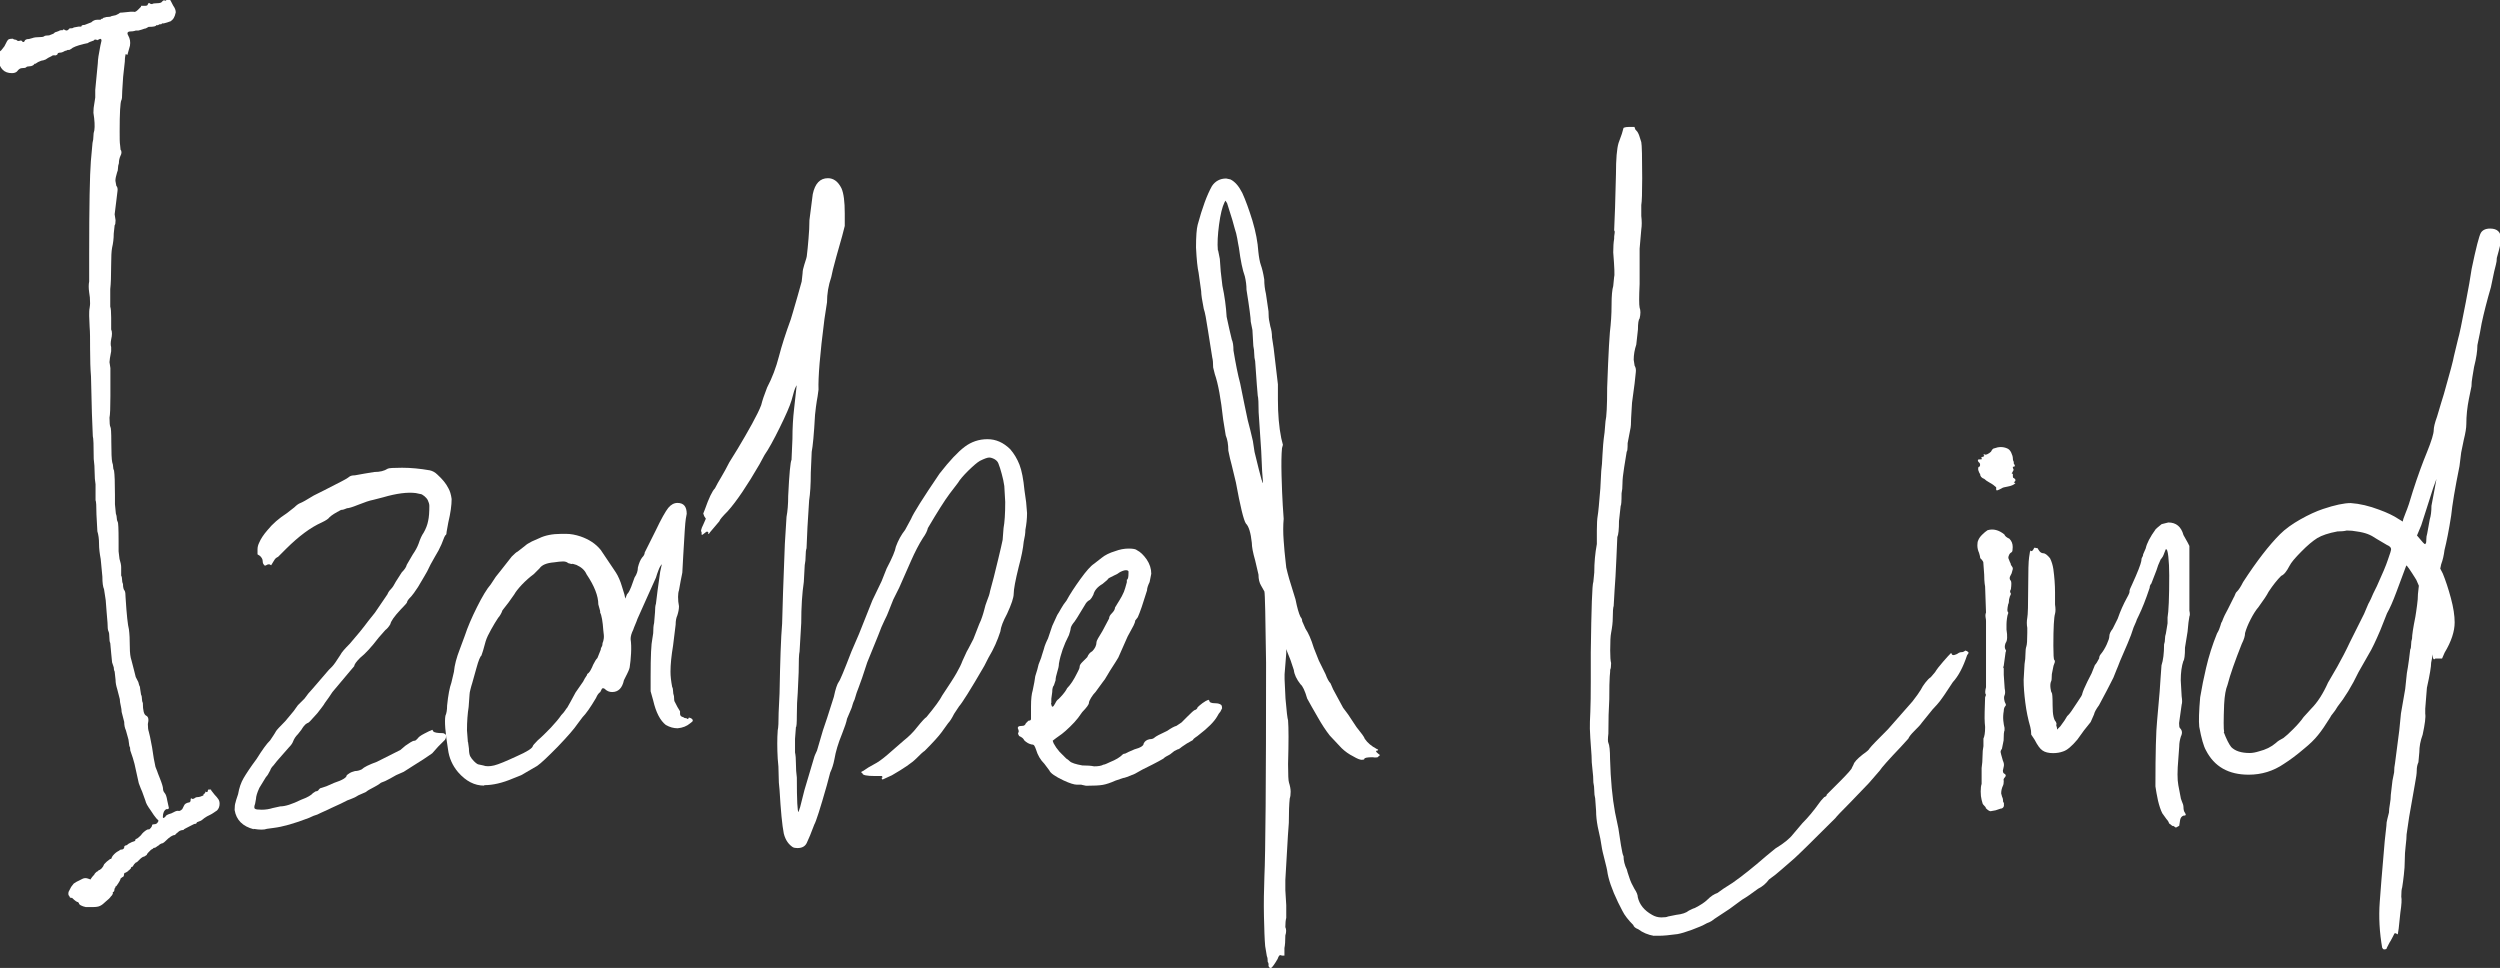 <?xml version="1.0" encoding="UTF-8"?>
<svg id="Lager_1" xmlns="http://www.w3.org/2000/svg" viewBox="0 0 164.84 63.82">
  <rect x="0" y="0" width="164.84" height="63.82" fill="#333333" stroke="none"/>
  <defs>
    <style>
      .cls-1 {
        fill: #fff;
      }
    </style>
  </defs>
  <path class="cls-1" d="M5.7,59.82c-.33-.07-.5-.17-.5-.28l-.06-.06c-.07,0-.2-.09-.39-.28h-.06c-.07,0-.11-.04-.11-.11-.07-.04-.09-.13-.06-.28l.17-.33.17-.22.17-.11.22-.11.22-.11c.11-.04.22-.04.33,0l.17.06s.04-.09.11-.17c.11-.11.17-.19.17-.22l.11-.11.11-.06s.02-.06.06-.06.09-.04.17-.11c.07-.07.13-.17.17-.28l.06-.06.11-.11.22-.17c.07,0,.11-.04.11-.11.04-.07.09-.15.17-.22.07-.07.15-.13.22-.17l.11-.06s.04-.06.11-.06c.15,0,.22-.07.22-.22.04-.04.07-.06.11-.06s.09-.04.17-.11l.22-.11c.15-.04.22-.07.22-.11,0-.07.04-.11.11-.11.04-.04.09-.08.17-.14.07-.06.13-.12.17-.19l.11-.11c.18-.15.29-.2.33-.17.04,0,.08-.04.14-.11.06-.07.08-.13.08-.17s.04-.06.11-.06c.15,0,.24-.06.28-.17.04-.04.04-.07,0-.11l-.11-.11-.17-.22-.22-.33c-.19-.26-.3-.46-.33-.61l-.22-.61c-.04-.07-.11-.26-.22-.55l-.28-1.27-.11-.39-.17-.5c0-.15-.02-.24-.06-.28l-.06-.44-.17-.61c-.07-.15-.11-.33-.11-.55l-.17-.66c0-.11-.02-.25-.06-.42-.04-.17-.06-.3-.06-.42l-.17-.66c-.07-.22-.11-.42-.11-.61l-.06-.55c-.04-.07-.06-.17-.06-.28l-.11-.33-.06-.61-.06-.66c-.04-.07-.06-.2-.06-.39s-.02-.31-.06-.39c-.04-.07-.06-.26-.06-.55l-.06-.72-.06-.78-.11-.72c-.07-.15-.11-.42-.11-.83l-.11-1.16c-.07-.37-.11-.7-.11-1,0-.33-.04-.61-.11-.83l-.06-1.11c0-.55-.02-.87-.06-.94v-1.05c-.04-.22-.06-.48-.06-.78s-.02-.59-.06-.89c0-.89-.02-1.38-.06-1.5l-.06-1.5-.06-2.44c-.04-.48-.06-1.09-.06-1.83,0-.63,0-1.11-.03-1.44-.02-.33-.03-.57-.03-.72,0-.22,0-.4.03-.53.02-.13.03-.23.03-.3,0-.29-.02-.53-.06-.72-.04-.29-.04-.53,0-.72v-1.77c0-3.21.04-5.26.11-6.15l.11-1.22c.04-.15.06-.3.06-.44s.02-.28.06-.39c.04-.26.02-.65-.06-1.16,0-.22.02-.42.06-.61l.06-.39v-.5l.17-1.77c0-.22.06-.61.17-1.16.07-.26.09-.39.06-.39-.04-.07-.09-.07-.17,0-.04,0-.06,0-.08.03-.02.02-.05,0-.08-.03h-.11l-.06.06c-.22.07-.35.13-.39.17l-.28.06c-.44.11-.72.22-.83.33l-.11.06h-.11s-.09.06-.17.06l-.11.06s-.11.06-.22.06-.17.04-.17.11c-.07.07-.15.09-.22.06-.07,0-.13.02-.17.06l-.22.11-.17.11-.17.06c-.07,0-.19.04-.33.11l-.17.11h-.06s-.04.07-.11.11c-.07.04-.15.06-.22.06-.11,0-.19.02-.22.06s-.13.06-.28.06c-.11,0-.22.07-.33.22-.07.07-.19.11-.33.11-.26,0-.46-.07-.61-.22-.15-.15-.24-.35-.28-.61,0-.41.06-.63.17-.66l.22-.28.17-.33c.04-.07.08-.12.14-.14.06-.02.14-.03.25-.03.04.04.08.06.14.06s.1.02.14.06c.04.04.11.04.22,0,.07,0,.11.02.11.06.04.04.07.05.11.03.04-.02.06-.05.06-.08.04-.07.13-.11.28-.11l.22-.06s.13-.06.39-.06c.22,0,.35-.02.39-.06.04-.04.15-.06.33-.06l.28-.11c.07-.07.13-.11.17-.11l.17-.06s.09-.06.17-.06h.11c0-.07.06-.07.17,0,.07.04.15.02.22-.06s.11-.09.11-.06c.11,0,.18-.02.22-.06l.33-.06h.17c0-.07.07-.11.22-.11l.44-.17c.11-.11.24-.17.39-.17h.22l.06-.06c.07,0,.11-.02.11-.06l.22-.06c.18,0,.29-.02.33-.06l.28-.06.22-.11s.04-.06.11-.06h.06l.61-.06h.17c.07.04.17,0,.28-.11l.22-.22v-.06h.28c.11,0,.17-.04.17-.11.04-.07.07-.09.11-.06.04.04.09.06.17.06.04-.04.15-.06.33-.06s.3-.04.33-.11c.04-.04.07-.06.11-.08.04-.02.06,0,.06.03.07,0,.11-.02.11-.06l.11-.06c.07,0,.13.04.17.11l.17.33c.11.15.17.3.17.44l-.06.22c-.04.11-.09.2-.17.28-.07.07-.13.11-.17.11l-.17.06-.22.06h-.11l-.06.06h-.11l-.11.06h-.11c0,.07-.17.11-.5.11l-.11.06s-.09.06-.17.06l-.17.06-.22.06h-.17s-.15.06-.33.06c-.22,0-.28.09-.17.28.11.19.15.41.11.66l-.17.61-.11-.06s-.06.17-.06.5l-.11,1-.06.94c0,.37-.02.57-.06.61-.07.15-.11.83-.11,2.05,0,.44,0,.75.03.91.02.17.03.27.03.3.04.04.06.09.06.17s-.02.15-.06.22c-.07.15-.11.31-.11.5-.04.11-.06.22-.06.33s-.02.2-.06.28c-.07.22-.11.41-.11.55l.06.33c.07.07.1.19.08.33-.02.15-.05.37-.08.66l-.11.89.06.39c0,.19-.02.3-.06.33l-.06.55c0,.33-.04.65-.11.94-.04.22-.06.59-.06,1.11,0,.74-.02,1.27-.06,1.61v1.16c.04.11.06.35.06.72v.78c.07.15.07.37,0,.66-.04.22-.04.39,0,.5v.28c-.07.37-.11.61-.11.72l.06.39v1.83c0,.78-.02,1.26-.06,1.44,0,.33.02.54.06.61.04.04.06.37.06,1,0,.7.02,1.15.06,1.33.04.11.06.21.06.3s.02.18.06.25c.04.26.06.79.06,1.61v.61l.06.61c.04.11.06.21.06.3s.02.18.06.25c.04.04.06.46.06,1.27v.67l.06.5c.07.22.11.41.11.55v.55c.04.07.06.17.06.28s.02.2.06.28c0,.22.04.37.11.44.04.07.06.22.06.44.07,1.15.15,1.85.22,2.1.04.3.06.68.06,1.16,0,.41.04.7.11.89l.17.66.11.44.17.33.06.22s.06.07.06.22l.06.39c.04.07.06.17.06.28s.02.2.06.28c0,.48.07.76.22.83.15.07.18.26.11.55,0,.22.02.39.06.5.04.11.11.46.22,1.05l.11.72.11.55.11.28.06.17.11.28c.15.37.22.61.22.72s.04.2.11.28.13.24.17.5l.11.5-.06.06h-.11c-.07.04-.13.1-.17.19-.04.09-.06.19-.06.3v.06s.02.05.06.03c.04-.02.07-.05.11-.08,0-.07.13-.15.39-.22l.22-.11s.11-.06.22-.06c.07.04.17,0,.28-.11l.11-.22c.04-.11.15-.19.33-.22.07,0,.11-.06.11-.17s.04-.13.11-.06c.07,0,.13-.02.17-.06.04-.04.09-.06.17-.06.11,0,.24-.04.39-.11,0-.07.02-.11.06-.11l.06-.06s0-.06.03-.08c.02-.02.03,0,.03.03.07,0,.11-.02.11-.06,0-.07.02-.11.06-.11h.11s.06-.02.06.06l.22.28c.11.11.19.21.25.3.06.09.08.19.08.3,0,.18-.06.33-.17.44l-.33.22-.11.06-.22.11-.17.11-.22.17-.28.11c0,.07-.06.11-.17.11l-.22.11-.33.17-.11.06-.06.06c-.11,0-.2.03-.28.08-.07.06-.13.1-.17.14l-.11.11c-.15,0-.35.13-.61.39-.11.11-.2.17-.28.17l-.11.06-.06.06s-.09.04-.17.11c-.04.04-.09.06-.17.06l-.06.06-.11.06s-.09.09-.17.17c-.07.07-.11.13-.11.17l-.17.11c-.07,0-.19.07-.33.22-.04.04-.07.07-.11.11-.04.04-.07.06-.11.06l-.11.11-.11.17c-.07,0-.11.04-.11.11l-.11.11s-.06.02-.06.06l-.17.11c-.07,0-.11.04-.11.11s-.02.13-.06.17c-.04,0-.09.04-.17.11,0,.07-.09.24-.28.5-.04,0-.06.02-.06.06s-.02.07-.06.11c0,.15-.04.22-.11.22v.11l-.06.11-.06.06c-.07.11-.19.22-.33.33-.15.15-.28.25-.39.3-.11.06-.28.08-.5.08h-.44Z"/>
  <path class="cls-1" d="M16.74,54.68c-.74-.19-1.16-.61-1.27-1.27,0-.22.02-.39.06-.5,0-.04.06-.22.17-.55.07-.41.19-.76.36-1.05.17-.29.45-.72.86-1.27.37-.59.66-1,.89-1.22.07-.11.15-.22.22-.33.07-.11.13-.2.17-.28.04-.07.24-.29.61-.66l.55-.66.28-.39.44-.44c.15-.22.33-.44.55-.67l1.05-1.22.22-.22c.11-.11.29-.37.55-.78.07-.15.28-.39.61-.72.48-.55.89-1.05,1.22-1.5l.44-.55.83-1.22c.04-.11.11-.22.22-.33s.22-.28.33-.5l.39-.61c.18-.18.3-.35.33-.5l.39-.67c.18-.26.31-.5.39-.72.11-.33.22-.57.33-.72.15-.26.25-.52.3-.78.06-.26.08-.59.08-1,0-.11-.04-.24-.11-.39-.04-.07-.11-.16-.22-.25-.11-.09-.2-.14-.28-.14l-.28-.06c-.55-.07-1.27.02-2.16.28l-.66.17c-.22.04-.55.15-1,.33-.37.15-.61.22-.72.22-.15.07-.28.11-.39.11-.37.19-.63.35-.78.5-.04.07-.2.19-.5.33-.74.33-1.51.91-2.33,1.72l-.55.55s-.08.03-.14.08c-.06.06-.1.12-.14.19l-.17.28-.11-.06s-.11-.02-.22.06c-.07.04-.11.04-.11,0l-.06-.06s-.06-.07-.06-.22c0-.11-.06-.22-.17-.33l-.17-.11v-.33c0-.15.04-.3.11-.44.11-.26.29-.53.55-.83.33-.41.76-.78,1.27-1.11l.5-.39c.15-.15.28-.24.39-.28.11-.04.41-.2.89-.5l.66-.33c1.03-.52,1.59-.81,1.66-.89.07-.07.2-.11.39-.11l.61-.11.67-.11c.37,0,.66-.07.89-.22.07-.04.39-.06.94-.06.59,0,1.2.06,1.83.17.18.04.35.13.5.28.33.3.57.59.72.89.11.19.18.42.22.72,0,.41-.07.92-.22,1.55l-.11.61c0,.11-.02.19-.06.22-.04,0-.13.2-.28.61-.11.26-.26.54-.44.83l-.28.5c-.15.33-.3.61-.44.83l-.39.66c-.22.33-.37.54-.44.61-.19.19-.28.31-.28.39,0,.04-.15.2-.44.5-.41.44-.63.76-.66.94-.11.19-.22.31-.33.39l-.44.5c-.48.63-.89,1.07-1.22,1.33-.26.26-.39.44-.39.55l-.28.33-1.16,1.38-.22.33-.28.39c-.04.07-.1.17-.19.28-.09.11-.19.24-.3.39l-.5.55c-.07.07-.13.11-.17.11-.07.04-.15.1-.22.19-.07.09-.13.18-.17.25l-.22.28c-.15.15-.26.31-.33.5-.04.11-.13.24-.28.39l-.78.89-.22.28c-.11.11-.19.22-.22.33-.11.22-.2.37-.28.44l-.44.72c-.15.33-.22.57-.22.72l-.06.33c-.07.18-.07.3,0,.33.04.04.19.06.44.06s.5-.04.72-.11l.5-.11c.33,0,.79-.15,1.38-.44.41-.15.67-.3.78-.44l.17-.11c.07,0,.13-.02.17-.06.07-.11.15-.17.22-.17l.33-.11.5-.22c.55-.18.83-.35.83-.5.04-.04.1-.08.19-.14.09-.06.21-.1.36-.14.15,0,.29-.04.44-.11.15-.15.48-.31,1-.5l1.55-.78.33-.28c.11-.07.22-.15.33-.22.11-.07.2-.11.28-.11.04,0,.07-.02.11-.06.04-.04.07-.07.11-.11.04-.07.17-.17.42-.3.24-.13.42-.21.53-.25l.06.11c.07.07.28.11.61.11.07,0,.15.04.22.11.04.07.02.19-.06.33l-.17.17-.28.28-.39.44c-.37.26-.79.54-1.27.83l-.61.39-.5.22-.39.22-.33.17-.28.11s-.15.13-.44.28c-.3.15-.48.26-.55.33l-.5.22c-.11.07-.23.14-.36.19-.13.06-.25.1-.36.14l-.44.22-.61.28c-.15.07-.3.15-.47.22-.17.07-.32.15-.47.22-.15.04-.33.11-.55.22-.96.37-1.74.59-2.33.66l-.44.06c-.19.07-.48.07-.89,0Z"/>
  <path class="cls-1" d="M31.92,51.8c-.63,0-1.2-.29-1.72-.89-.37-.44-.59-.94-.66-1.5-.18-1.11-.24-1.85-.17-2.22.07-.15.11-.37.11-.67.07-.7.17-1.2.28-1.5l.17-.72c.04-.44.17-.94.39-1.5l.33-.89c.18-.55.45-1.18.8-1.88.35-.7.65-1.2.91-1.5l.33-.5s.39-.48,1.05-1.33c.18-.18.31-.3.39-.33l.5-.39c.07-.07.22-.17.44-.28l.5-.22c.37-.18.85-.28,1.44-.28h.33c.29,0,.61.06.94.17.55.19,1,.48,1.33.89l.78,1.16.22.33c.07.11.15.25.22.42.07.17.13.32.17.47l.17.55.06.28.11-.28c.07-.07.13-.16.17-.25.04-.09.07-.17.11-.25l.22-.61c.15-.22.22-.44.22-.66.07-.29.17-.52.28-.66.11-.11.17-.22.17-.33l.72-1.44c.37-.78.65-1.27.83-1.5.18-.22.39-.33.61-.33.41,0,.61.24.61.72l-.06.33c-.04.22-.09,1.03-.17,2.44l-.06,1.11-.11.55-.11.61c-.04.11-.06.26-.06.44,0,.22.02.42.06.61,0,.19-.04.39-.11.61-.07.15-.11.35-.11.61l-.17,1.38c-.11.66-.17,1.24-.17,1.72,0,.3.04.63.11,1,.04.07.06.17.06.28s.02.22.06.33c0,.22.02.35.06.39l.17.33.17.28v.17c0,.11.07.19.22.22.04.04.08.06.14.06s.1.02.14.06c.04,0,.06-.02.06-.06s.05-.04.14,0c.09.04.14.09.14.17,0,.04-.06.09-.17.17-.22.19-.5.3-.83.33-.26,0-.52-.07-.78-.22-.37-.29-.65-.83-.83-1.61l-.17-.61v-1c0-1.33.04-2.14.11-2.44l.06-.39c0-.3.02-.52.06-.67l.06-.72c0-.26.02-.44.06-.55l.11-.89c.11-.78.17-1.18.17-1.22l.11-.5c-.07.07-.15.2-.22.39-.07.19-.13.35-.17.5l-.5,1.11-.72,1.61c-.04.11-.08.23-.14.36-.06.13-.1.25-.14.36-.11.22-.17.42-.17.61.04.26.05.57.03.94-.02.37-.05.65-.08.83,0,.11-.06.28-.17.5l-.22.44c-.11.52-.37.78-.78.78-.19,0-.35-.07-.5-.22-.07-.04-.13-.04-.17,0l-.11.22c-.11.07-.2.2-.28.39-.37.63-.67,1.05-.89,1.27l-.33.44c-.22.33-.66.83-1.3,1.5-.65.66-1.1,1.09-1.36,1.27l-1.05.61-.55.22c-.7.3-1.33.44-1.88.44ZM30.86,48.92l.06.44c0,.22.03.39.08.5.06.11.14.22.25.33.15.15.26.22.33.22l.28.06c.18.07.42.07.72,0,.29-.07.79-.28,1.5-.61.66-.29,1.02-.52,1.05-.66,0-.04.11-.17.33-.39.26-.22.54-.5.86-.83.31-.33.54-.61.69-.83.11-.11.19-.21.25-.3.06-.09.1-.16.14-.19l.22-.39.33-.61.5-.72c.07-.15.14-.26.19-.33.06-.07.08-.13.08-.17.07-.04.15-.12.22-.25.07-.13.13-.25.17-.36.11-.22.2-.37.28-.44l.22-.55c0-.07.02-.14.06-.19.04-.06.06-.14.06-.25.04-.07.06-.17.08-.3.02-.13,0-.3-.03-.53-.04-.59-.11-1-.22-1.22.04.04,0-.13-.11-.5,0-.55-.26-1.22-.78-1.99-.11-.26-.33-.46-.66-.61-.19-.07-.3-.09-.33-.06l-.22-.06c-.07-.07-.19-.11-.33-.11s-.35.02-.61.06c-.48.04-.79.17-.94.39l-.39.39c-.26.19-.52.42-.78.69-.26.28-.42.49-.5.64l-.39.55-.39.5c-.04.11-.08.21-.14.3-.06.09-.1.16-.14.19-.15.22-.3.48-.47.78-.17.3-.29.55-.36.78l-.17.61-.11.33c-.07.04-.19.31-.33.83l-.28,1c-.04.11-.07.24-.11.39-.04.15-.06.26-.06.33l-.06.83c-.07.44-.11.96-.11,1.55l.06.78Z"/>
  <path class="cls-1" d="M52.34,55.9c-.33-.19-.55-.5-.66-.94-.11-.55-.2-1.51-.28-2.88-.04-.3-.06-.63-.06-1s-.02-.72-.06-1.05c-.04-.7-.04-1.33,0-1.88.04-.15.06-.54.06-1.16l.06-1.27c.04-2.14.09-3.67.17-4.6l.06-2.05.06-1.61.06-1.61.11-1.77c.07-.37.11-.83.11-1.38.07-1.48.15-2.27.22-2.38l.06-1.38c0-.74.04-1.4.11-1.99l.17-1.55s-.09.13-.17.39l-.17.61c-.11.37-.37.97-.78,1.8-.41.83-.74,1.43-1,1.8l-.33.61c-.81,1.4-1.51,2.44-2.1,3.1-.33.33-.52.55-.55.66l-.33.39-.28.33c-.04.07-.07.11-.11.11s-.04-.02,0-.06c0-.04-.02-.06-.06-.08-.04-.02-.07,0-.11.03l-.22.17h-.06v-.17s-.05-.05-.03-.14c.02-.09.06-.21.14-.36l.17-.39-.11-.17-.06-.17.11-.28c.26-.74.48-1.2.66-1.38.11-.22.25-.47.42-.75s.34-.6.53-.97l.55-.89c.33-.55.65-1.1.94-1.63.29-.53.5-.95.61-1.25.07-.29.2-.68.39-1.16.33-.63.59-1.31.78-2.05.18-.7.44-1.51.78-2.44.04-.11.18-.61.44-1.5l.28-1,.06-.55c0-.15.04-.33.11-.55.11-.33.17-.53.17-.61.04-.29.07-.66.11-1.11.04-.44.06-.85.06-1.22l.22-1.72c.15-.7.48-1.05,1-1.05.37,0,.67.22.89.66.15.33.22.89.22,1.66v.83l-.17.66-.39,1.38-.22.83-.11.5c-.19.55-.28,1.11-.28,1.66l-.17,1.11c-.3,2.33-.42,3.88-.39,4.65l-.06.44s-.09.44-.17,1.22c-.07,1.29-.15,2.1-.22,2.44l-.06,1.38c0,.78-.04,1.38-.11,1.83l-.11,1.77-.06,1.38c-.04.11-.06.28-.06.5s-.02.42-.06.61l-.06,1.11c-.11.74-.17,1.64-.17,2.71-.07,1.22-.11,1.85-.11,1.88-.04.15-.06.61-.06,1.38l-.06,1.33c-.04.44-.06.93-.06,1.47s-.02.8-.06.8l-.06.78v.89c.04.19.06.43.06.75s.02.62.06.91c0,1.51.04,2.27.11,2.27l.11-.33.28-1.11.66-2.22s.06-.17.17-.39l.39-1.33.28-.83.44-1.38c.11-.52.22-.85.33-1,.07-.07.35-.74.83-1.99l.5-1.16.55-1.38.33-.83.61-1.27.33-.83c.37-.7.57-1.18.61-1.44.15-.41.35-.78.61-1.11l.39-.72c.15-.37.78-1.37,1.88-2.99.66-.85,1.22-1.44,1.66-1.77.44-.33.94-.5,1.5-.5s1.05.22,1.5.66c.26.3.46.64.61,1.02.15.39.26.95.33,1.69l.11.78.06.72c0,.37-.04.74-.11,1.11,0,.22-.04.48-.11.78-.04.44-.15,1-.33,1.66-.22.89-.33,1.48-.33,1.77,0,.26-.15.7-.44,1.33-.26.48-.41.87-.44,1.16-.19.59-.44,1.16-.78,1.72l-.28.55c-.92,1.59-1.48,2.47-1.66,2.66l-.33.5c-.15.3-.28.5-.39.61l-.44.61c-.19.26-.55.66-1.11,1.22-.11.07-.3.24-.55.5-.3.3-.83.66-1.61,1.11l-.61.28s-.06-.02-.06-.06v-.06c.07,0,.07-.04,0-.11h-.44c-.55,0-.83-.06-.83-.17l-.06-.06s-.05,0-.03-.03c.02-.02.06-.05.14-.08l.33-.22.39-.22c.22-.11.51-.31.86-.61.35-.3.71-.61,1.08-.94.33-.26.63-.55.89-.89.33-.41.54-.63.61-.66.55-.66.9-1.14,1.05-1.44.44-.66.76-1.15.94-1.47.18-.31.31-.58.39-.8l.28-.61s.18-.31.44-.83l.39-1c.07-.15.14-.3.19-.47.06-.17.1-.32.14-.47.04-.18.1-.39.19-.61.09-.22.16-.42.19-.61.15-.52.33-1.24.55-2.16l.17-.72.11-.5.06-.78c.07-.37.11-.94.11-1.72l-.06-1.05c-.04-.26-.09-.53-.17-.8-.07-.28-.15-.51-.22-.69-.04-.11-.12-.2-.25-.28-.13-.07-.25-.11-.36-.11s-.31.07-.61.22c-.19.11-.44.33-.78.66-.33.33-.55.59-.66.78l-.55.72c-.33.44-.81,1.2-1.44,2.27-.04.19-.15.41-.33.66-.26.41-.52.91-.78,1.5l-.78,1.77-.39.78-.33.83c-.04.11-.12.3-.25.55-.13.26-.27.59-.42,1l-.72,1.77-.33,1-.22.61c-.11.26-.2.54-.28.83-.07.15-.12.27-.14.36-.02.09-.05.18-.08.25l-.28.66c-.04.22-.15.55-.33,1-.26.63-.42,1.18-.5,1.66-.07.37-.17.66-.28.89l-.22.83c-.44,1.55-.72,2.42-.83,2.6l-.28.72-.22.5c-.11.22-.31.33-.61.33-.15,0-.24-.02-.28-.06Z"/>
  <path class="cls-1" d="M71.3,51.74h-.28c-.19,0-.48-.09-.89-.28-.55-.26-.87-.48-.94-.66l-.33-.44c-.26-.26-.44-.57-.55-.94-.04-.11-.07-.19-.11-.25-.04-.06-.09-.08-.17-.08-.19-.04-.35-.13-.5-.28-.04-.11-.15-.2-.33-.28-.07-.11-.09-.18-.06-.22.04-.04.04-.11,0-.22-.04-.07-.04-.13,0-.17.04-.04.13-.06.28-.06.11,0,.18-.06.22-.17l.17-.17c.11,0,.17-.04.17-.11v-.83c0-.48.04-.83.11-1.05l.11-.55.06-.39c.11-.33.18-.59.22-.78l.17-.44s.06-.22.17-.55c.04-.15.08-.29.14-.42.06-.13.1-.23.14-.3l.28-.83.33-.72c.07-.11.16-.25.25-.42.09-.17.21-.34.36-.53.22-.41.53-.88.91-1.41.39-.54.69-.88.91-1.02l.5-.39c.22-.18.52-.33.89-.44.29-.11.59-.17.89-.17s.48.04.55.11c.22.11.43.31.64.61.2.3.3.61.3.94l-.11.55c-.11.22-.17.41-.17.55-.26.85-.46,1.44-.61,1.77l-.17.22c0,.07-.04.19-.11.33l-.39.72-.61,1.38-.17.28-.39.61-.33.55s-.24.31-.61.83c-.11.11-.21.24-.3.39-.09.15-.14.26-.14.33,0,.11-.15.31-.44.61l-.28.39c-.15.19-.32.38-.53.58s-.38.36-.53.47l-.39.28-.22.17.06.17.17.28.22.28.28.28.17.17s.11.06.22.17.39.2.83.28c.33,0,.59.02.78.06.29,0,.5-.04.61-.11.07,0,.22-.06.44-.17.37-.15.65-.31.83-.5.04-.04.09-.06.17-.06l.22-.11.39-.17c.41-.11.61-.24.61-.39.07-.15.2-.24.39-.28.15,0,.26-.04.33-.11.07-.07.35-.22.83-.44.26-.18.46-.29.61-.33l.33-.22.39-.39c.26-.26.42-.41.5-.44.04,0,.07-.02.11-.06.04-.04.06-.07.06-.11.07-.07.18-.17.33-.28.15-.11.28-.18.39-.22l.06.06c0,.11.13.17.39.17.18,0,.31.04.39.11.04.04.06.11.06.22l-.11.22s-.07.08-.11.14c-.04.06-.07.12-.11.19-.19.33-.59.74-1.22,1.22-.04.04-.1.08-.19.14-.09.06-.16.12-.19.19l-.39.22-.33.22s-.08.07-.14.11c-.06.04-.1.06-.14.06l-.22.11-.28.22c-.22.11-.37.2-.44.28-.19.11-.42.24-.72.39-.3.15-.52.26-.66.33l-.5.28c-.44.19-.7.28-.78.28l-.5.17c-.33.15-.61.24-.83.28-.22.04-.59.06-1.11.06l-.28-.06ZM69.3,46.37c.04.19.07.26.11.22.04,0,.09-.07.17-.22.07-.15.15-.24.22-.28.07-.07.17-.17.28-.3.11-.13.18-.23.22-.3l.06-.11c.22-.22.44-.55.66-1,.04-.07.07-.15.11-.22.04-.07.06-.15.06-.22s.06-.17.17-.28l.33-.33c.07-.18.18-.31.33-.39.18-.18.28-.39.28-.61,0-.07.13-.31.39-.72.26-.48.41-.76.44-.83,0-.11.06-.22.17-.33.15-.15.22-.28.22-.39l.17-.28c.07-.11.17-.27.28-.47.11-.2.18-.38.22-.53l.11-.39v-.17c.07,0,.11-.15.11-.44v-.11c-.04-.07-.13-.09-.28-.06-.15.04-.3.11-.44.22l-.44.22c-.15.07-.22.13-.22.17l-.33.28c-.33.19-.54.43-.61.72-.07.15-.15.26-.22.33-.15.07-.26.19-.33.33-.44.74-.7,1.15-.78,1.22-.11.15-.17.28-.17.39,0,.04-.04.17-.11.39-.33.63-.55,1.26-.66,1.88,0,.15-.04.33-.11.55-.07.22-.11.41-.11.55l-.11.33c-.07.07-.11.22-.11.44l-.06.44v.28Z"/>
  <path class="cls-1" d="M83.65,63.65c0-.11-.02-.19-.06-.22,0-.19-.02-.31-.06-.39l-.11-.66c-.04-.44-.06-1.1-.08-1.97-.02-.87,0-1.74.03-2.63.07-1.48.11-6.17.11-14.07-.04-2.99-.07-4.56-.11-4.71l-.22-.39c-.11-.18-.17-.42-.17-.72l-.22-.94c-.15-.52-.22-.9-.22-1.16-.07-.66-.2-1.09-.39-1.27-.15-.22-.37-1.13-.66-2.71l-.28-1.16c-.07-.26-.15-.57-.22-.94,0-.41-.06-.74-.17-1l-.17-1.05c-.15-1.37-.33-2.36-.55-2.99l-.11-.44c0-.29-.02-.52-.06-.66l-.28-1.77c-.11-.74-.2-1.22-.28-1.44-.11-.55-.17-.94-.17-1.16l-.17-1.22c-.07-.3-.13-.85-.17-1.66,0-.74.04-1.24.11-1.5.3-1.11.61-1.96.94-2.55.22-.33.54-.5.94-.5l.28.06c.3.15.55.44.78.89.22.48.44,1.09.67,1.83.22.74.35,1.42.39,2.05.04.37.09.66.17.89.07.19.15.5.22.94,0,.33.04.65.11.94l.17,1.16c0,.3.02.53.06.69.04.17.06.27.06.3.07.22.11.46.11.72l.11.72.28,2.38v1c0,.96.07,1.81.22,2.55l.11.44-.06.22c-.04.41-.05,1.01-.03,1.8.02.79.05,1.45.08,1.97l.06.89c-.04.44-.04.92,0,1.44.04.52.07.92.11,1.22l.06.55c.11.48.26,1,.44,1.55l.17.55c.11.55.22.94.33,1.16.07.07.11.17.11.28l.22.5c.18.26.37.68.55,1.27l.33.83.44.89c.11.3.22.5.33.61l.17.39.66,1.22.33.44.55.83c.33.41.52.66.55.78.18.26.44.48.78.66.11.04.13.07.06.11-.15,0-.13.07.06.22.11.07.13.11.06.11l-.11.11s-.15.04-.33,0c-.37,0-.55.04-.55.11,0,.04-.06.06-.17.06s-.3-.07-.55-.22c-.3-.15-.55-.33-.78-.55l-.78-.83c-.26-.33-.53-.74-.8-1.22-.28-.48-.51-.89-.69-1.22-.15-.52-.3-.83-.44-.94-.26-.33-.41-.65-.44-.94l-.22-.66-.22-.55-.06-.17v.28l-.11,1.38v.33l.06,1.27c.07.85.13,1.33.17,1.44.04.48.04,1.44,0,2.88,0,.7.02,1.11.06,1.22.07.22.11.42.11.61s-.02.33-.06.44c-.04.37-.06.9-.06,1.61l-.06.83-.17,2.94v.66l.06,1v.83c-.04.15-.06.35-.06.61.07.15.07.33,0,.55,0,.37-.02.65-.06.83v.5h-.17c-.07-.04-.13-.04-.17,0-.04.04-.07.11-.11.22-.19.33-.33.53-.44.61-.07,0-.13-.06-.17-.17ZM80.32,16.52l.11.55.06.83.11.94c.15.7.24,1.38.28,2.05l.17.78.17.72c.07.15.11.39.11.72.15.89.29,1.61.44,2.16l.28,1.38.22,1.05.17.66s.06.28.17.72l.11.72c.04.15.13.53.28,1.14.15.61.24.91.28.91l-.06-.78-.06-1.33-.17-2.55c0-.59-.02-.96-.06-1.11l-.06-.72-.11-1.55c-.04-.15-.06-.3-.06-.47s-.02-.34-.06-.53l-.06-1.05-.11-.55c0-.22-.09-.92-.28-2.1,0-.3-.04-.59-.11-.89-.15-.41-.28-1.03-.39-1.88-.04-.18-.07-.39-.11-.61-.04-.22-.09-.44-.17-.67-.04-.18-.2-.74-.5-1.66l-.11-.17-.06.11c-.15.3-.27.79-.36,1.47-.09.68-.12,1.25-.08,1.69Z"/>
  <path class="cls-1" d="M109.07,61.71c-.41-.07-.76-.22-1.05-.44-.19-.07-.3-.17-.33-.28-.15-.15-.29-.3-.42-.47-.13-.17-.23-.32-.3-.47l-.28-.55c-.41-.85-.65-1.55-.72-2.1,0-.04-.06-.28-.17-.72-.11-.44-.17-.68-.17-.72l-.11-.66-.17-.78c-.07-.37-.11-.72-.11-1.05l-.06-.83c-.04-.15-.06-.31-.06-.5s-.02-.37-.06-.55c0-.26-.02-.54-.06-.86-.04-.31-.06-.62-.06-.91-.07-.96-.11-1.55-.11-1.77,0-.26,0-.63.03-1.11.02-.48.03-1.14.03-1.99v-1.94c.04-2.92.09-4.47.17-4.65l.06-.61c0-.66.06-1.29.17-1.88v-.89c0-.44.02-.78.06-1,.04-.22.09-.81.17-1.77l.06-1.16c.04-.26.06-.61.08-1.05.02-.44.06-.94.14-1.5l.06-.72c.07-.29.11-1.03.11-2.22l.06-1.55.06-1.22.06-.89c.07-.59.11-1.18.11-1.77,0-.63.04-1.05.11-1.27l.06-.61c.04-.07.02-.61-.06-1.61,0-.37.02-.66.06-.89,0-.11,0-.23.03-.36.02-.13,0-.19-.03-.19l.06-1.5.06-2.22c0-1,.06-1.68.17-2.05l.22-.61.11-.39s.11-.06.33-.06h.39l.06.17c.11.11.17.19.17.22.04.04.11.24.22.61.04.19.06.98.06,2.38,0,.96-.02,1.55-.06,1.77v.72c.04.33.04.63,0,.89l-.11,1.27v2.33c-.04.85-.04,1.37,0,1.55.07.19.07.42,0,.72-.07.07-.11.31-.11.72l-.11,1c-.11.33-.17.67-.17,1l.06.39c.07.11.1.25.08.42-.02.17-.05.42-.08.75l-.17,1.27-.06,1c0,.37-.02.63-.06.78l-.17.89c0,.37-.02.55-.06.55l-.17,1.05c-.07.44-.11.79-.11,1.05s-.02.48-.06.66c0,.52-.02.79-.06.83l-.11,1c0,.55-.04.91-.11,1.05l-.06,1.38-.06,1.22-.06.89-.06,1.05c-.04.11-.06.37-.06.78,0,.3-.04.63-.11,1-.04.19-.06.57-.06,1.16,0,.41.02.68.06.83,0,.22-.02.37-.06.44,0,.04,0,.19-.03.44-.02.26-.03.76-.03,1.5-.04.63-.06,1.38-.06,2.27-.04.33-.04.54,0,.61.07.15.11.5.11,1.05.04,1.4.15,2.58.33,3.54l.22,1.05.17,1.11c.07.44.13.68.17.72,0,.29.07.59.22.89,0,.04.06.22.17.55.07.22.18.46.33.72.15.22.22.41.22.55.11.48.42.87.94,1.16.18.11.39.17.61.17s.37-.02.44-.06l.55-.11c.37-.04.65-.13.83-.28.22-.11.35-.17.39-.17.37-.19.65-.37.83-.55.22-.22.44-.37.66-.44l.39-.28.61-.39c.63-.44,1.37-1.03,2.22-1.77l.61-.5c.55-.33.94-.65,1.16-.94l.61-.72c.37-.37.74-.81,1.11-1.33.04-.07.15-.2.33-.39.11-.04.17-.09.17-.17l.83-.83c.55-.55.83-.87.83-.94l.11-.22c.04-.15.24-.37.61-.66.26-.18.41-.31.44-.39.11-.15.52-.57,1.22-1.27l1.61-1.83.33-.44.22-.33c.07-.15.17-.3.3-.47.13-.17.25-.29.36-.36l.28-.33c.11-.18.29-.42.53-.69.24-.28.42-.47.53-.58l.06.11s.05.05.14.03c.09-.02.19-.06.3-.14.07-.04.17-.06.28-.06l.11-.06s.06-.05.08-.03c.02.02.05.03.08.03l.11.11-.11.17c-.26.78-.57,1.37-.94,1.77l-.55.83c-.07.11-.18.25-.3.42-.13.17-.29.34-.47.53l-.72.89c-.07.11-.24.3-.5.55-.22.22-.35.39-.39.5l-.5.55c-.81.85-1.27,1.37-1.38,1.55l-.72.83-1.22,1.27c-.59.59-.92.94-1,1.05-1.51,1.51-2.42,2.4-2.71,2.66l-.83.72-.39.33-.44.33c-.19.26-.42.46-.72.61-.44.33-.79.57-1.05.72l-.83.61-1,.66s-.1.08-.19.14c-.09.06-.19.1-.3.14-.26.15-.59.29-1,.44-.41.15-.72.24-.94.28-.52.07-.92.11-1.22.11h-.33Z"/>
  <path class="cls-1" d="M130.94,53.24c-.15-.15-.22-.24-.22-.28l-.06-.22c-.04-.15-.06-.33-.06-.55s.02-.39.06-.5v-1.05c.04-.26.06-.52.06-.78s.02-.48.06-.66v-.5c.07-.15.11-.39.11-.72v-.06s-.05-.36-.03-.97c.02-.61.03-.93.03-.97l.06-.17c-.07-.07-.07-.24,0-.5v-4.32c0-.07,0-.17-.03-.3-.02-.13,0-.23.03-.3l-.06-1.72s-.06-.26-.06-.78l-.06-.83s-.04-.09-.11-.17c-.07-.04-.11-.11-.11-.22l-.06-.22c-.07-.15-.11-.31-.11-.5,0-.15.02-.26.06-.33.04-.11.12-.23.25-.36s.25-.23.36-.3c.37-.11.74-.02,1.11.28.04.11.15.2.33.28.15.15.22.33.22.55,0,.19-.02.3-.06.33-.07.04-.13.09-.17.17-.04.07-.06.15-.06.22l.11.28s.06.09.06.17l.11.17s.04.09,0,.17l-.06.22-.11.22c-.04.11-.02.2.06.28.04.07.04.26,0,.55-.07.11-.07.2,0,.28,0,.07-.02.13-.06.17l-.06.22c0,.15-.02.26-.06.33-.07.33-.07.5,0,.5v.11c-.04.07-.06.19-.08.33-.02.15-.03.28-.03.39v.33c.07.44.06.74-.06.89-.07.19-.07.33,0,.44.04.04.04.09,0,.17l-.06.44-.06.44c-.04.11-.04.17,0,.17v.44l.06.89c.04.19.04.33,0,.44-.04.07-.05.18-.03.3.02.13.05.21.08.25.04.07.04.13,0,.17-.07.07-.11.19-.11.33-.04.22-.05.43-.03.64.02.2.05.36.08.47v.17c-.04.07-.06.3-.06.66l-.11.55s-.06.08-.08.14c-.02.06,0,.14.03.25l.11.39c.07.15.09.28.06.39l-.06.28c0,.07.02.13.06.17.15.07.17.17.06.28-.07.07-.09.15-.06.22,0,.15-.02.26-.06.33-.07.15-.11.31-.11.5l.06.22s.06.11.06.22.02.17.06.17v.22c-.04.11-.11.17-.22.17l-.33.11-.33.06c-.07,0-.19-.07-.33-.22ZM130.45,30.81s-.04.11,0,.22c.04.11.07.19.11.22,0,.15.09.26.28.33.07.07.19.16.36.25.17.09.3.19.42.3v.14c0,.06.03.07.08.06.06-.02.16-.06.3-.14.04-.04.17-.07.39-.11.22-.04.39-.11.5-.22l-.11-.06c.07-.04.11-.08.11-.14s-.04-.1-.11-.14c-.04,0-.06-.04-.06-.11v-.17c-.07,0-.09-.02-.06-.06.04-.04.06-.07.06-.11s.02-.06.06-.06l-.06-.17v-.06c.15,0,.17-.07.06-.22v-.11s-.06-.07-.06-.22c0-.11-.04-.24-.11-.39-.07-.15-.17-.24-.28-.28-.26-.11-.54-.11-.83,0-.07,0-.15.07-.22.22-.07.07-.16.13-.25.17-.09.04-.16.04-.19,0-.07,0-.07.04,0,.11-.04.04-.07.06-.11.06-.11.04-.13.07-.06.11.04.04,0,.06-.11.06-.07,0-.12,0-.14.03-.02.02,0,.06.03.14.07.04.11.1.11.19s-.04.14-.11.14Z"/>
  <path class="cls-1" d="M143.24,54.46l-.22-.17s-.02-.08-.06-.14c-.04-.06-.07-.1-.11-.14l-.28-.39c-.11-.22-.2-.5-.28-.83-.07-.33-.13-.65-.17-.94,0-2.22.04-3.66.11-4.32l.17-1.94.06-.89.06-.83c.11-.33.17-.79.17-1.38.04-.11.06-.23.06-.36s.02-.25.06-.36l.11-.67v-.39c.07-.37.11-1.29.11-2.77,0-.48-.02-.89-.06-1.25-.04-.35-.09-.51-.17-.47l-.11.28s-.03.1-.08.19c-.06.09-.1.16-.14.19l-.17.39-.11.33-.17.44-.17.44c-.07.07-.11.17-.11.28-.26.78-.5,1.38-.72,1.83-.11.22-.17.35-.17.39l-.17.39-.17.5-.22.55-.5,1.16c-.11.3-.19.48-.22.55l-.22.55-.28.55-.17.33-.5.94c-.19.26-.3.46-.33.61l-.22.5-.44.55-.44.61c-.37.44-.68.7-.94.78-.19.07-.41.11-.66.11-.3,0-.53-.06-.69-.17-.17-.11-.34-.35-.53-.72l-.22-.33c0-.18-.02-.35-.06-.5-.15-.52-.26-1.05-.33-1.61-.07-.55-.11-1.05-.11-1.5l.06-1.05c.04-.22.06-.44.06-.66s.02-.39.06-.5c.04-.11.06-.41.06-.89v-.33c-.04-.22-.04-.44,0-.66.04-.18.06-.87.06-2.05,0-1.03.02-1.68.06-1.94.04-.33.07-.48.11-.44.04.04.07.04.11,0s.07-.09.11-.17c.04-.04.07-.04.11,0h.11l.11.17c.07.11.17.17.28.17s.26.11.44.33c.11.22.18.46.22.72.07.52.11,1.03.11,1.55v.78c.04.26.04.46,0,.61-.07.22-.11.92-.11,2.1,0,.59.02.91.06.94.04.04.05.09.03.17-.02.07-.05.15-.08.22l-.11.55c0,.3-.02.46-.06.5-.04.11-.05.25-.03.42.02.17.05.27.08.3.04.04.06.31.06.83,0,.33.02.58.06.75.04.17.09.29.17.36,0,.04,0,.07.03.11.02.04,0,.06-.03.06l.06.22v.11l.22-.22.28-.39.17-.28s.13-.11.28-.33l.44-.66c.18-.26.28-.42.28-.5.04-.15.15-.41.33-.78l.28-.55.22-.55c.07-.07.17-.22.28-.44,0-.11.04-.2.11-.28.15-.18.28-.4.39-.64.11-.24.17-.42.17-.53,0-.15.07-.31.22-.5l.33-.66c.18-.52.39-.98.61-1.38.15-.26.2-.41.17-.44,0-.07.06-.22.17-.44.37-.81.57-1.33.61-1.55,0-.11.02-.19.06-.25.04-.06.06-.12.06-.19l.17-.39c.07-.33.29-.76.66-1.27.07-.07.2-.18.39-.33l.44-.11c.52,0,.85.28,1,.83l.28.5.11.22v4.26c.04.19.04.31,0,.39l-.06.39-.06.61s-.06.39-.17,1.05c0,.52-.04.81-.11.89-.11.33-.17.76-.17,1.27l.06,1.05c.04.26.04.44,0,.55l-.17,1.22c0,.19.02.3.06.33.15.15.17.33.06.55-.07.22-.11.44-.11.66l-.06.83c-.07.78-.07,1.35,0,1.72l.17.89.06.17c.07.15.11.28.11.39,0,.18.04.31.11.39.04.07.05.12.03.14-.02.02-.06.03-.14.03-.11.04-.19.13-.22.28l-.06.39-.11.06-.11.06-.17-.11Z"/>
  <path class="cls-1" d="M157.08,62.54c-.19-1.07-.24-2.09-.17-3.05l.11-1.44.22-2.6.11-1c0-.15.02-.3.06-.44.04-.15.07-.3.11-.44,0-.15.02-.33.06-.55.04-.22.06-.42.06-.61l.11-.94.11-.55c0-.22.02-.42.06-.61l.28-2.16.11-1.11.28-1.61.11-1.05s.11-.55.22-1.55c.04-.07.06-.18.06-.33s.02-.28.06-.39c0-.22.07-.7.22-1.44.04-.22.07-.47.11-.75.04-.28.06-.53.06-.75l.06-.55-.17-.39c-.41-.66-.63-.98-.66-.94l-.66,1.77c-.22.59-.42,1.05-.61,1.38l-.44,1.11c-.3.7-.55,1.24-.78,1.61l-.66,1.16c-.44.92-.91,1.68-1.38,2.27-.11.19-.21.33-.3.44-.09.11-.16.2-.19.28-.3.48-.56.87-.8,1.16-.24.3-.54.59-.91.89-.48.41-.92.74-1.33,1-.7.48-1.48.72-2.33.72-1.33,0-2.27-.53-2.82-1.61-.15-.26-.3-.78-.44-1.55-.04-.37-.02-1.02.06-1.94.11-.66.24-1.31.39-1.94.18-.78.42-1.53.72-2.27.11-.18.18-.35.22-.5.04-.15.07-.24.11-.28.11-.3.24-.57.39-.83l.39-.78s.06-.09.08-.17c.02-.07.06-.15.14-.22.11-.11.24-.31.39-.61.89-1.37,1.7-2.42,2.44-3.16.33-.33.78-.66,1.33-.97.55-.31,1.05-.54,1.5-.69.78-.26,1.38-.39,1.83-.39.59.04,1.22.19,1.88.44.52.19.94.39,1.27.61l.28.17c0-.07.06-.27.19-.58.13-.31.29-.78.47-1.41.33-1.03.65-1.9.94-2.6.3-.74.44-1.22.44-1.44,0-.18.07-.48.22-.89l.28-.94.17-.55c.41-1.44.63-2.27.66-2.49l.28-1.16c.07-.22.24-1.01.5-2.38.18-.92.31-1.66.39-2.22.29-1.4.5-2.2.61-2.38.11-.18.31-.28.61-.28.48,0,.72.24.72.72,0,.15-.09.55-.28,1.22,0,.15-.02.3-.06.44-.04.15-.07.3-.11.44l-.22,1.05c-.26.89-.46,1.68-.61,2.38l-.11.61-.17.83c0,.37-.07.85-.22,1.44-.04.22-.07.44-.11.66-.04.22-.06.42-.06.61l-.17.83c-.11.55-.17,1.11-.17,1.66,0,.26-.06.61-.17,1.05l-.17.83-.11.89c-.3,1.48-.48,2.57-.55,3.27-.15.96-.3,1.72-.44,2.27-.04.33-.11.65-.22.94l-.06.28.17.33c.18.44.36.98.53,1.61.17.63.25,1.16.25,1.61,0,.59-.22,1.26-.66,1.99l-.17.39h-.44c-.11.11-.17.04-.17-.22v-.06l-.11.55c0,.26-.09.81-.28,1.66l-.11,1.38v.33c.04.22-.02.68-.17,1.38-.15.41-.22.79-.22,1.16l-.06.66c-.07.15-.11.33-.11.55,0,.19-.04.46-.11.83l-.39,2.22-.17,1.16c0,.18-.02.43-.06.75-.04.31-.06.64-.06.97,0,.3-.02.61-.06.94-.04.33-.07.61-.11.83-.04.11-.06.31-.06.61.04.18.02.53-.06,1.05l-.11,1.05-.06.39-.11-.06s-.07-.04-.11,0l-.11.22c-.11.22-.19.35-.22.39l-.17.33c0,.07-.06.11-.17.11-.07,0-.11-.04-.11-.11ZM146.62,48.26c.18.48.35.81.5,1,.26.26.66.39,1.22.39.18,0,.39-.04.61-.11.44-.11.81-.29,1.11-.55.11-.11.28-.22.5-.33.15-.11.36-.3.64-.58.28-.28.51-.54.69-.8l.5-.55c.41-.41.78-.98,1.11-1.72l.61-1.05c.29-.52.57-1.05.83-1.61l.94-1.88.28-.66s.09-.15.17-.33c.07-.18.2-.46.39-.83.37-.81.61-1.38.72-1.72.15-.41.22-.65.22-.72,0-.11-.09-.2-.28-.28l-.66-.39c-.22-.15-.42-.26-.61-.33-.19-.07-.42-.13-.72-.17-.19-.04-.41-.06-.66-.06-.15.04-.35.06-.61.06-.59.11-1.03.26-1.33.44-.3.19-.65.48-1.05.89-.41.41-.67.72-.78.94-.19.37-.37.59-.55.66-.26.26-.54.61-.83,1.05-.11.22-.33.55-.66,1-.19.22-.36.5-.53.83-.17.33-.29.63-.36.89,0,.19-.07.42-.22.72-.44,1.11-.76,2.01-.94,2.71-.11.26-.19.68-.22,1.27-.04,1.03-.04,1.64,0,1.83ZM159.36,35.3l.28.33c.18.22.28.3.28.22.04,0,.06-.08.06-.25s.02-.3.06-.42l.17-.94c.07-.22.11-.52.11-.89l.22-1.16.11-.61-.22.61-.78,2.44-.28.67Z"/>
</svg>